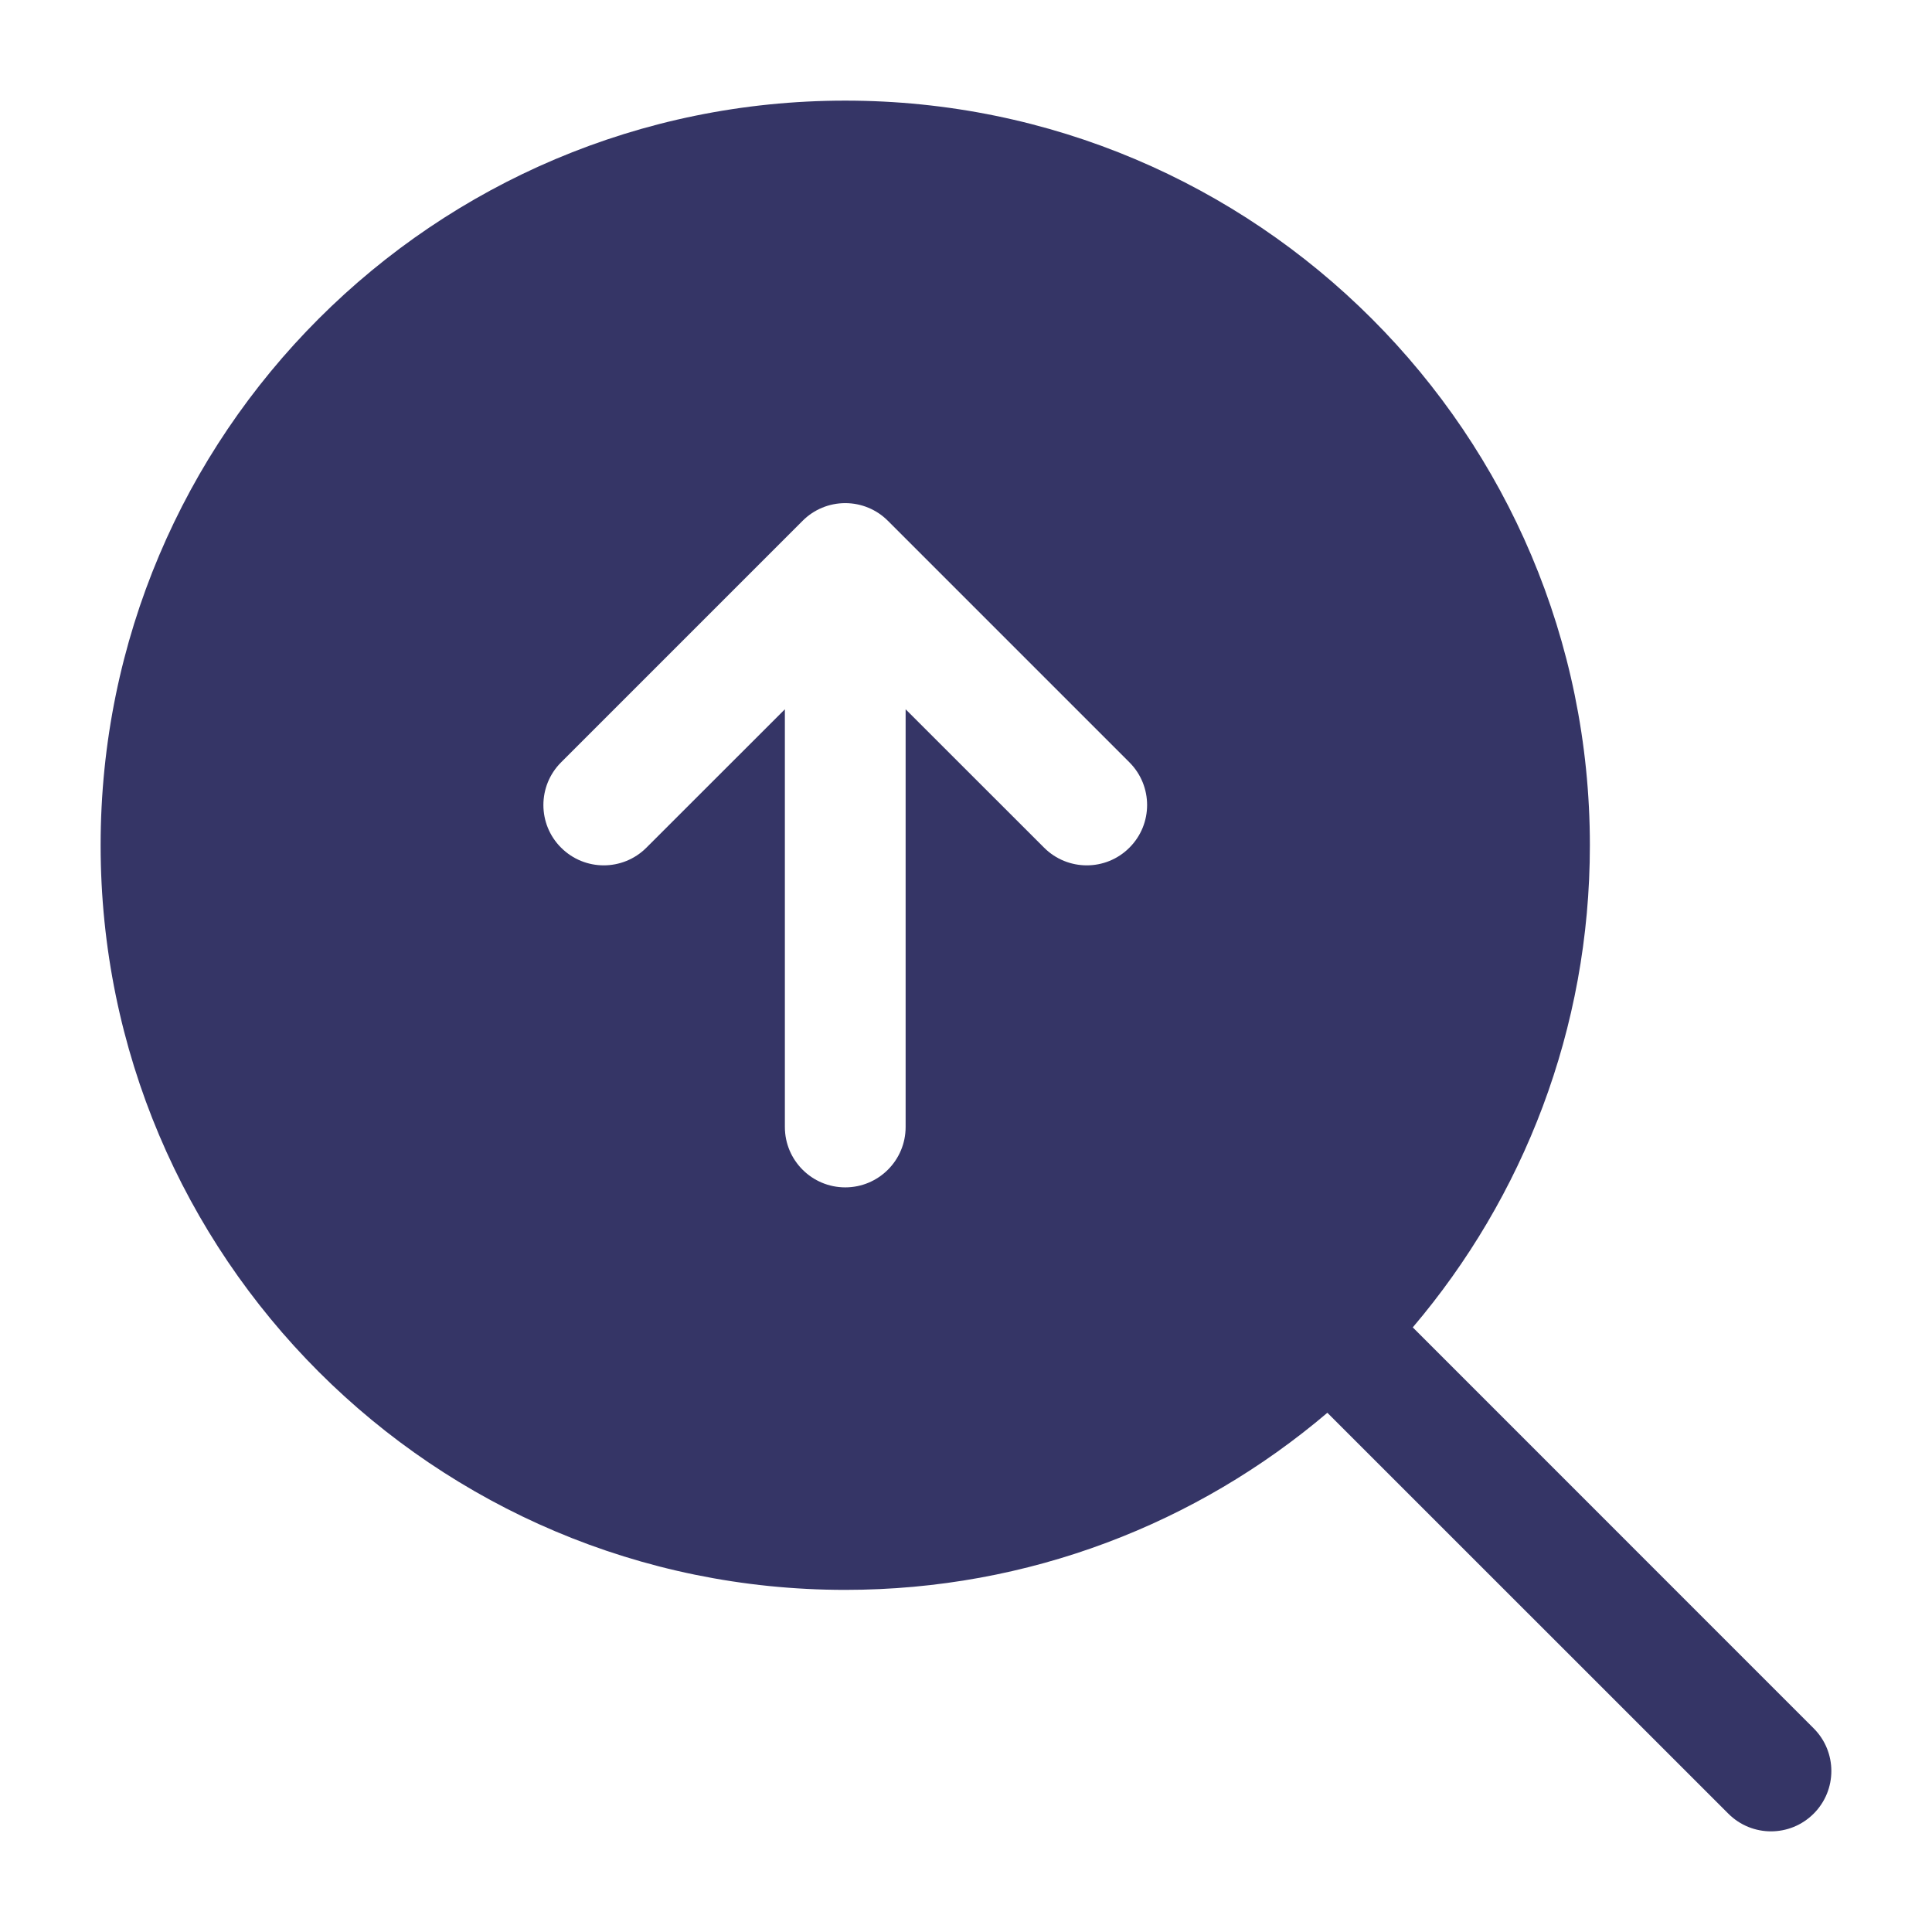 <svg width="24" height="24" viewBox="0 0 24 24" fill="none" xmlns="http://www.w3.org/2000/svg">
<path fill-rule="evenodd" clip-rule="evenodd" d="M1.25 10.5C1.25 5.391 5.391 1.25 10.5 1.25C15.609 1.25 19.75 5.391 19.75 10.5C19.75 12.784 18.922 14.875 17.55 16.489L22.53 21.47C22.823 21.763 22.823 22.237 22.53 22.53C22.237 22.823 21.763 22.823 21.47 22.53L16.489 17.55C14.875 18.922 12.784 19.75 10.5 19.75C5.391 19.75 1.25 15.609 1.25 10.5ZM11.25 8.811L11.25 14C11.25 14.414 10.914 14.75 10.5 14.75C10.086 14.75 9.75 14.414 9.75 14L9.75 8.811L8.03 10.53C7.737 10.823 7.263 10.823 6.97 10.53C6.677 10.238 6.677 9.763 6.97 9.47L9.97 6.47C10.11 6.329 10.301 6.25 10.5 6.25C10.699 6.25 10.89 6.329 11.03 6.47L14.03 9.47C14.323 9.763 14.323 10.238 14.03 10.53C13.738 10.823 13.263 10.823 12.97 10.53L11.25 8.811Z" fill="#353566"/>
</svg>
